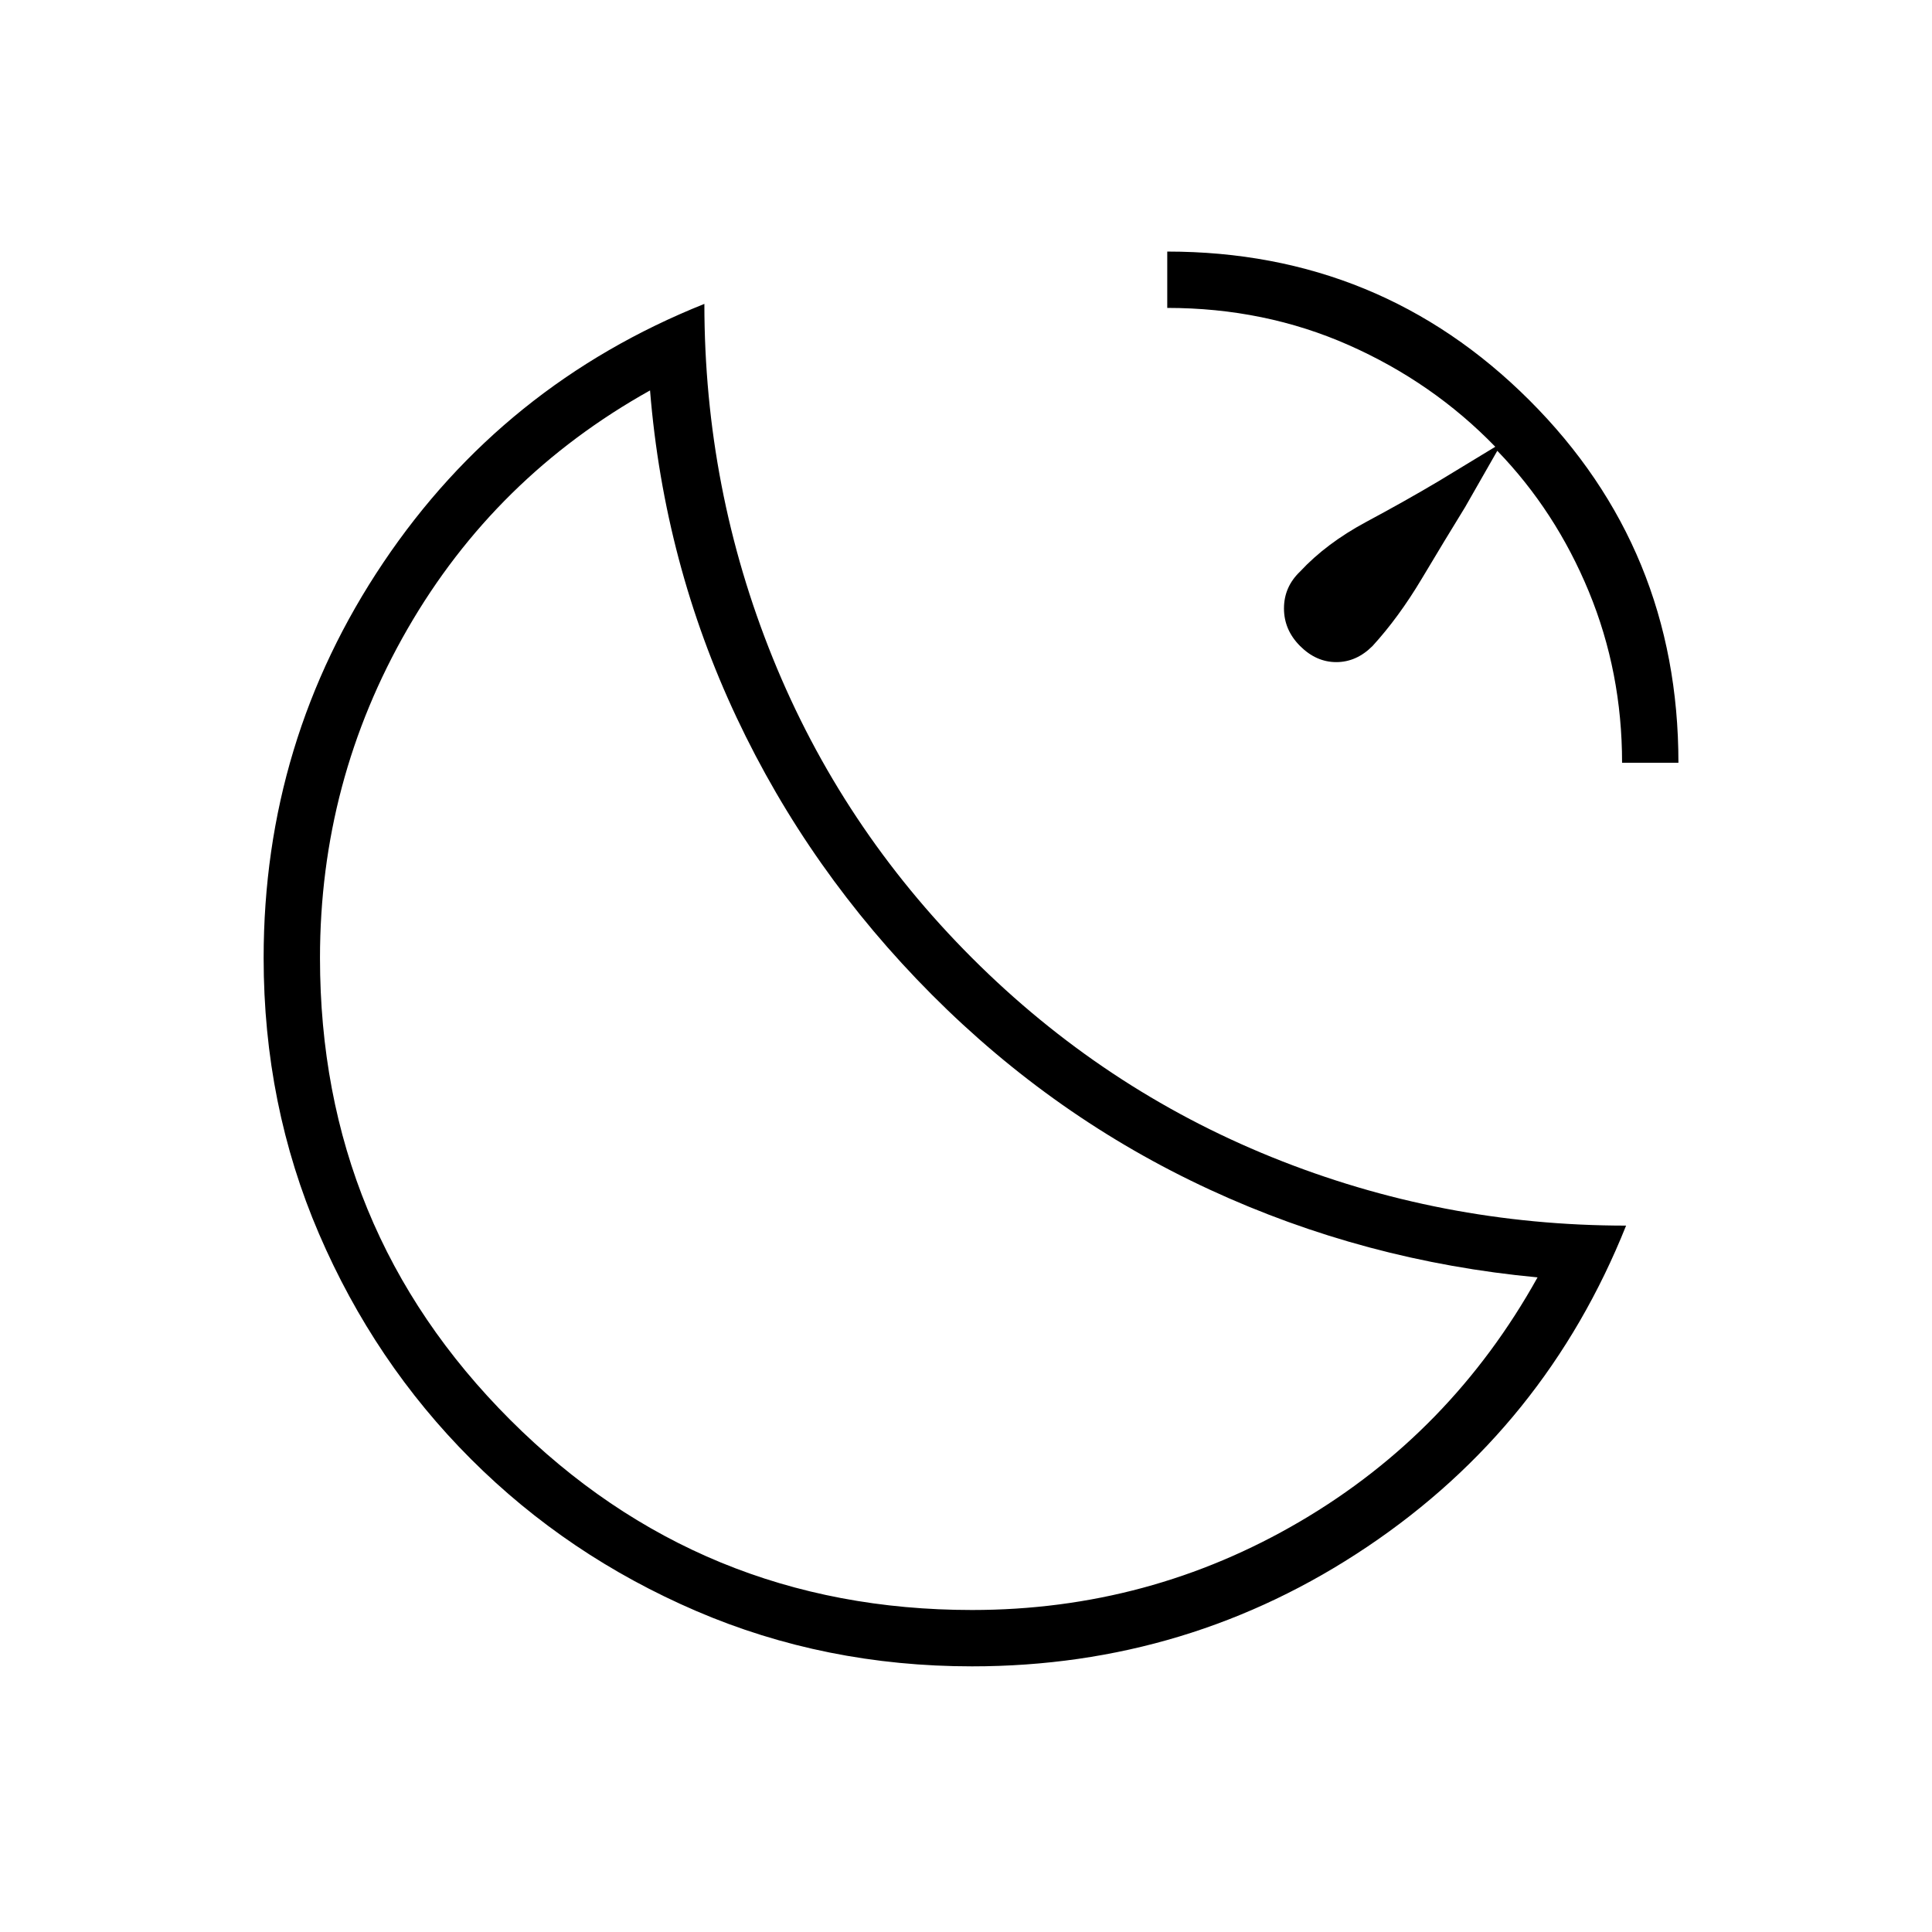 <svg xmlns="http://www.w3.org/2000/svg" height="24" viewBox="0 -960 960 960" width="24"><path d="M580-835q106 0 180 73.93T834-581h-28q0-45-16.5-85T744-736l-16 28q-10 16.24-21.5 35.51Q695-653.21 682-639q-8 8-18 8t-18-8q-8-8-8-18.68 0-10.69 8-18.32 13-14 32.85-24.66Q698.71-711.31 715-721l28-17q-31-32-72.78-50.5T580-807v-28Zm-97 703q-73.09 0-137.05-27.5Q282-187 234-235t-75.5-111.95Q131-410.91 131-484q0-108 59.5-196.5T350-809q0 92 34 176t99 149q65 65 149 99t176 34q-40 100-128.5 159.5T483-132Zm0-28q88 0 163-44t118-121.28q-86-8.03-163-43.65-77-35.63-138-96.85Q402-527 366-603.5T323-766q-77 43-120.5 118.5T159-484q0 135 94.5 229.5T483-160Zm-20-306Z"/></svg>